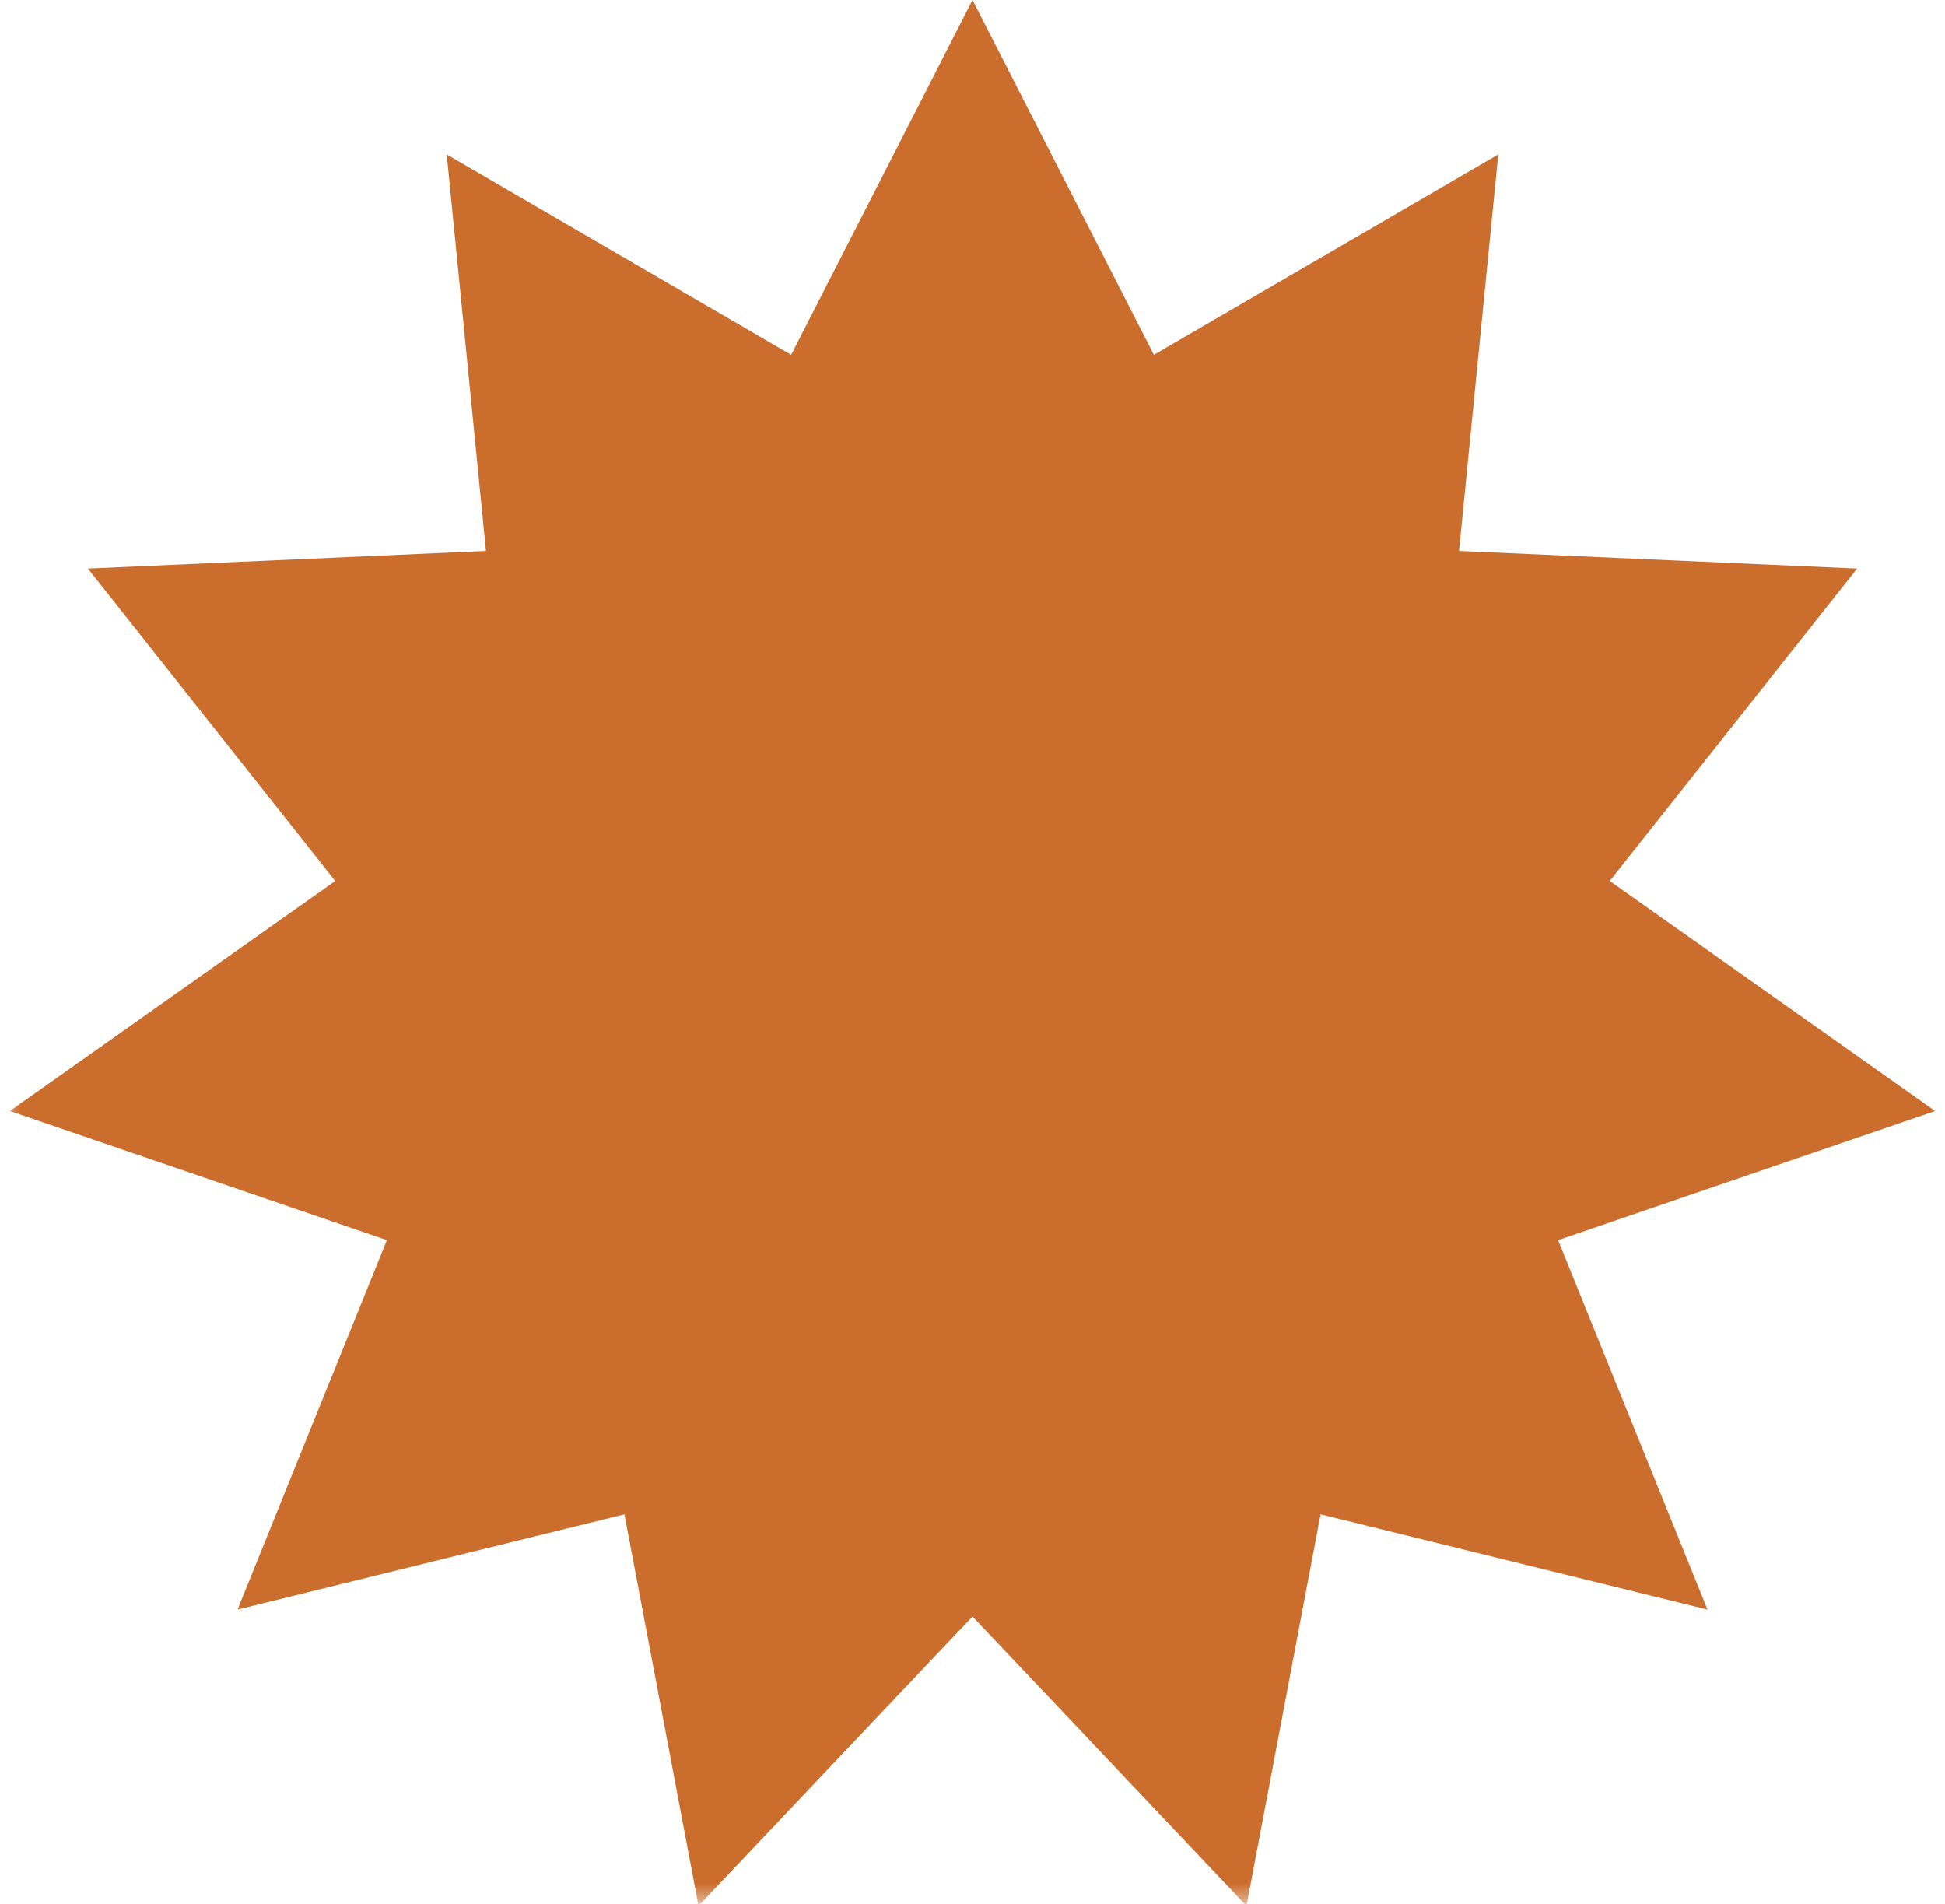 <svg xmlns="http://www.w3.org/2000/svg" xmlns:xlink="http://www.w3.org/1999/xlink" width="47" height="46" viewBox="0 0 47 46">
    <defs>
        <path id="lfks2ez0wa" d="M0 0H49V47H0z"/>
    </defs>
    <g fill="none" fill-rule="evenodd">
        <g>
            <g transform="translate(-100 -939) translate(100 938)">
                <mask id="cdpdle1s8b" fill="#fff">
                    <use xlink:href="#lfks2ez0wa"/>
                </mask>
                <path fill="#CA6D2D" d="M23.5 40.057L16.879 47.048 15.089 37.588 5.74 39.889 9.349 30.963 0.239 27.844 8.101 22.286 2.124 14.738 11.743 14.312 10.795 4.731 19.117 9.573 23.5 1 27.883 9.573 36.205 4.731 35.257 14.312 44.876 14.738 38.899 22.286 46.761 27.844 37.651 30.963 41.26 39.889 31.911 37.588 30.121 47.048z" mask="url(#cdpdle1s8b)"/>
            </g>
        </g>
    </g>
</svg>
